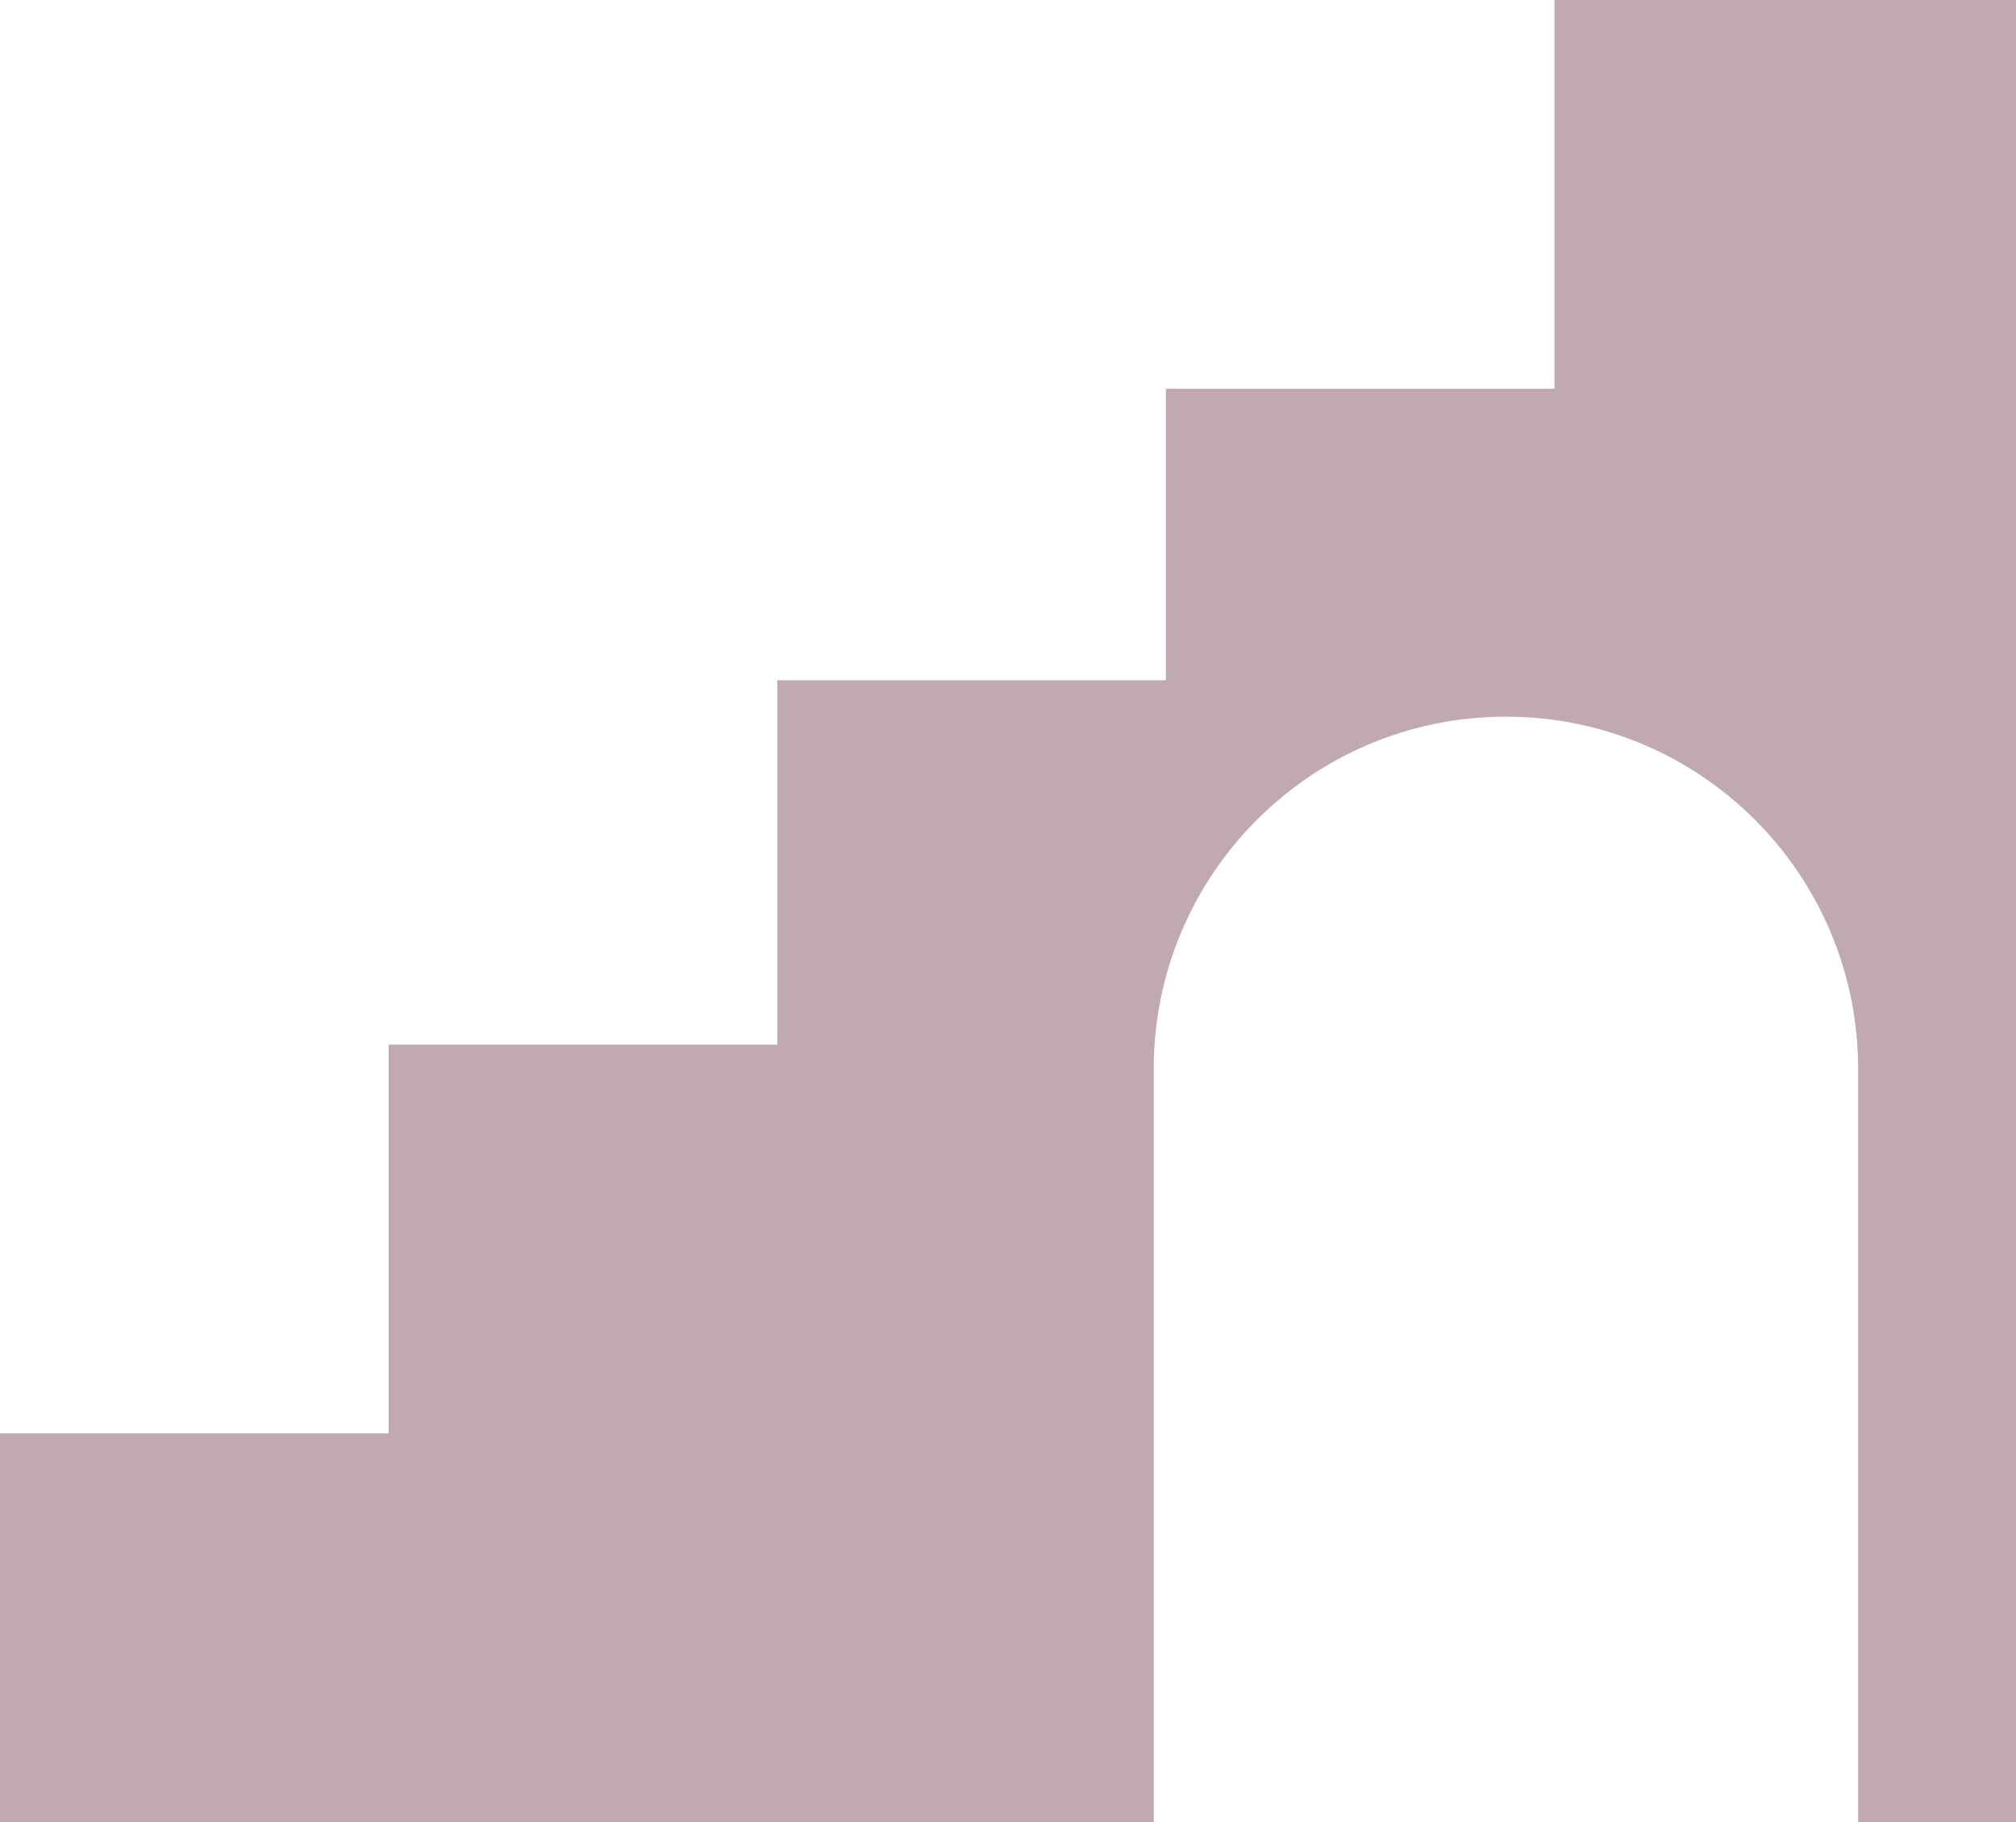 <?xml version="1.0" encoding="UTF-8"?>
<svg id="Layer_2" xmlns="http://www.w3.org/2000/svg" viewBox="0 0 83 75">
  <defs>
    <style>
      .cls-1 {
        fill: #c0a9b0;
      }
    </style>
  </defs>
  <g id="Layer_1-2" data-name="Layer_1">
    <path class="cls-1" d="M64,0v16h-16v12h-16v15h-16v16H0v16h47.5v-31c0-8.01,6.49-14.5,14.5-14.5s14.5,6.49,14.5,14.5v31h6.5V0h-19Z"/>
  </g>
</svg>